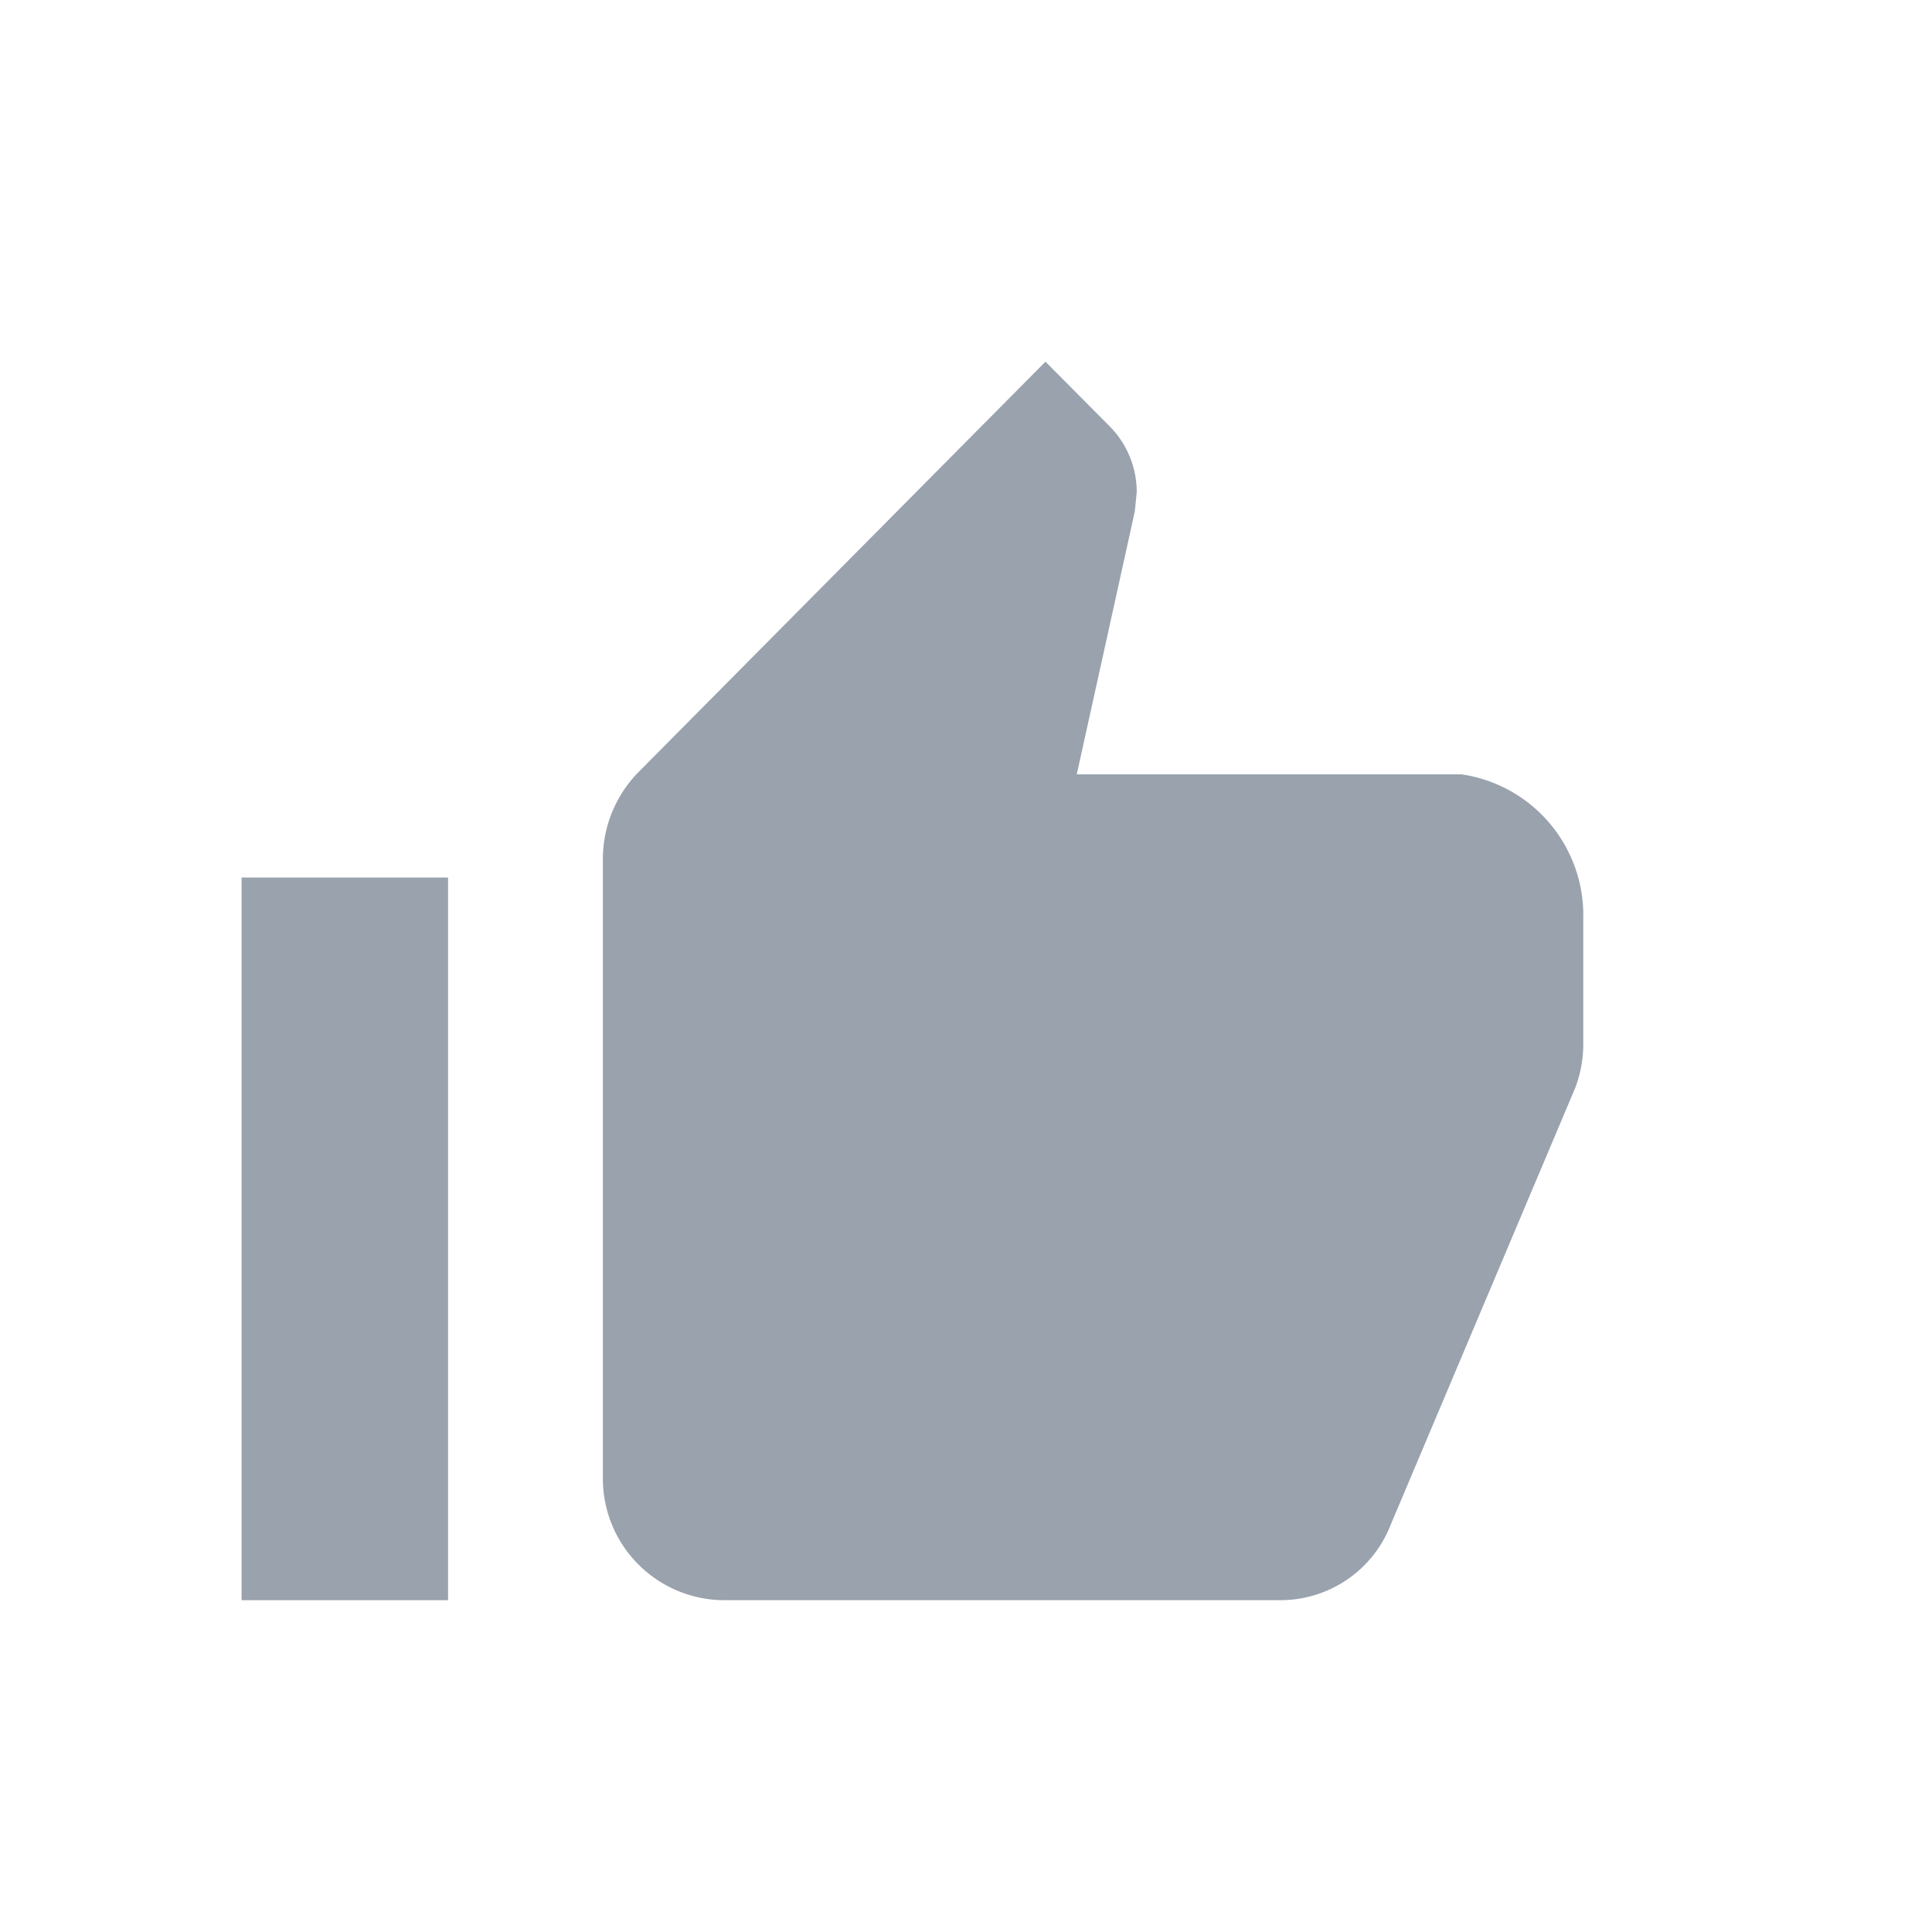 <svg height="24" viewBox="0 0 24 24" width="24" xmlns="http://www.w3.org/2000/svg"><path d="m0 0h24v24h-24z" fill="none"/><g fill="#99a2ad"><path d="m3.773 18.385h6.893a1.47 1.47 0 0 0 1.371-.938l2.292-5.426a1.534 1.534 0 0 0 .1-.561v-1.547a1.768 1.768 0 0 0 -1.515-1.787h-4.777l.721-3.266.024-.24a1.162 1.162 0 0 0 -.333-.814l-.801-.806-5.057 5.1a1.543 1.543 0 0 0 -.441 1.084v7.694a1.511 1.511 0 0 0 1.523 1.507z" transform="translate(5.239 1.493)"/><path d="m21.315 11.977h-2.565v-8.977h2.565z" transform="translate(-15.749 7.901)"/></g></svg>